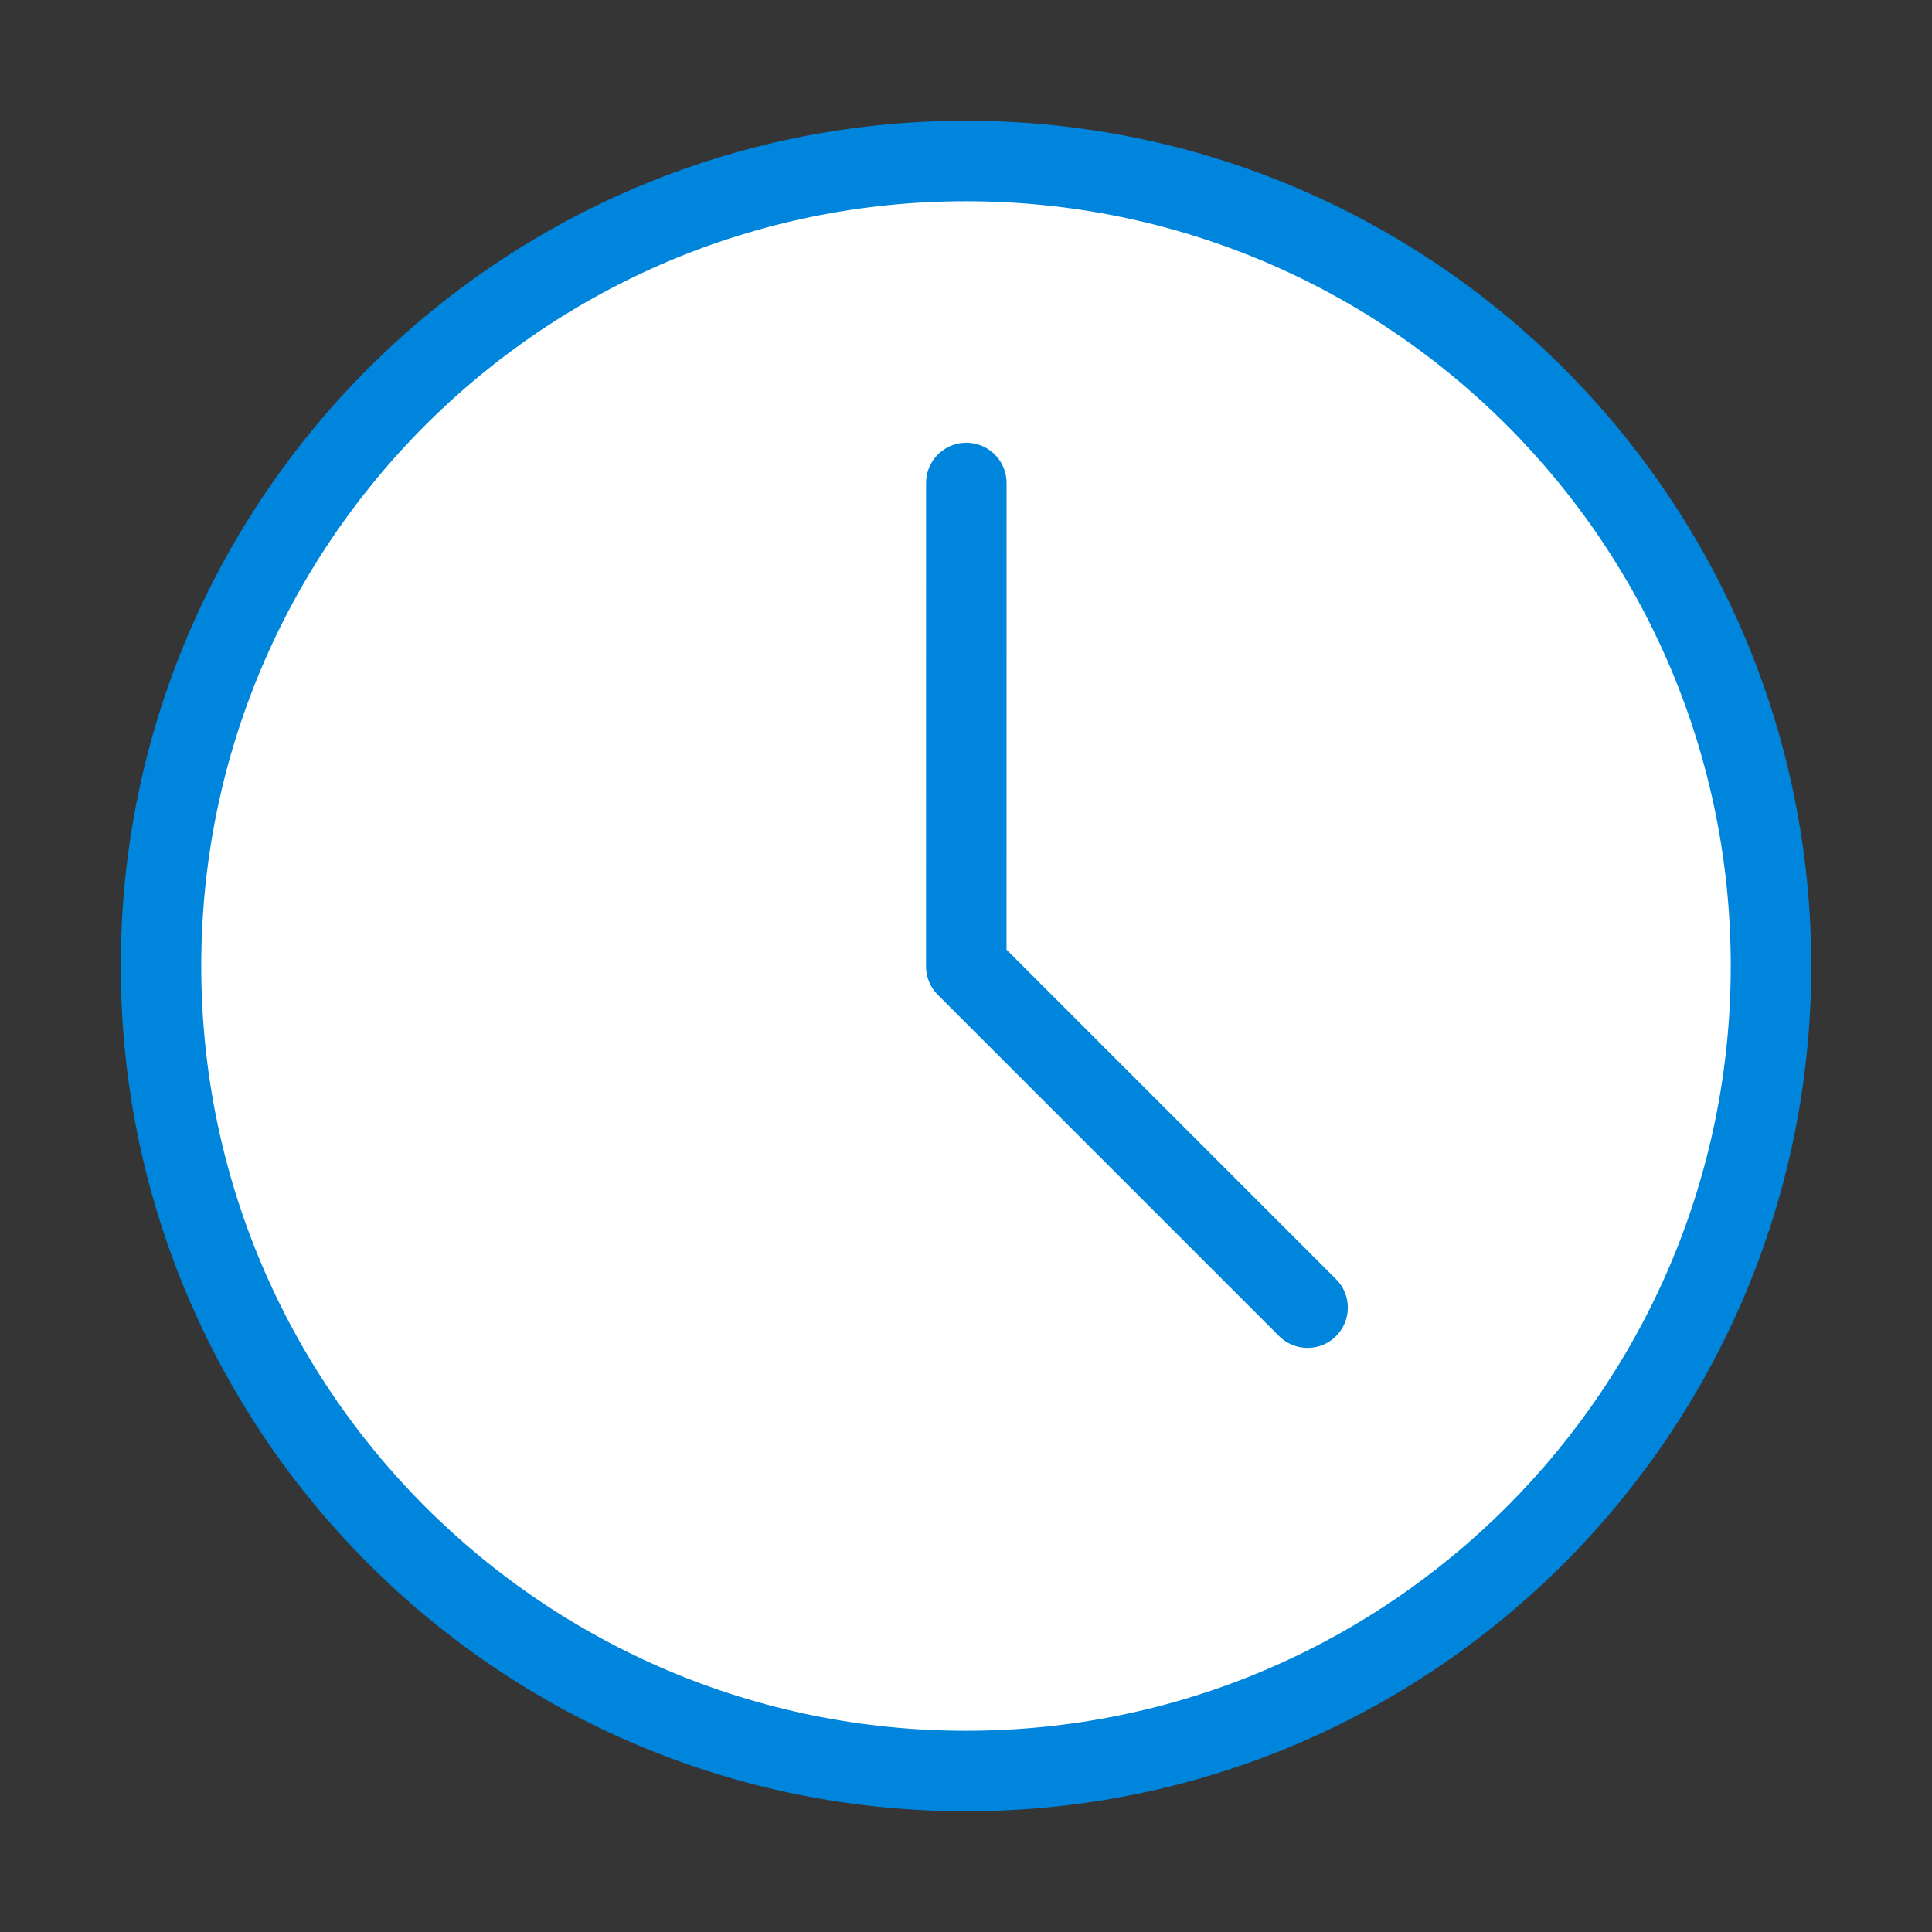 <?xml version="1.0" encoding="UTF-8"?><svg width="48" height="48" viewBox="0 0 48 48" fill="none" xmlns="http://www.w3.org/2000/svg"><rect x="0" y="0" width="48" height="48" fill="#333333" stroke="none"/><rect width="48" height="48" fill="white" fill-opacity="0.01"/><path d="M24 44C35.046 44 44 35.046 44 24C44 12.954 35.046 4 24 4C12.954 4 4 12.954 4 24C4 35.046 12.954 44 24 44Z" fill="#ffffff" stroke="#0085dd" stroke-width="2" stroke-linejoin="round"/><path d="M24.008 12L24.007 24.009L32.486 32.488" stroke="#0085dd" stroke-width="2" stroke-linecap="round" stroke-linejoin="round"/></svg>